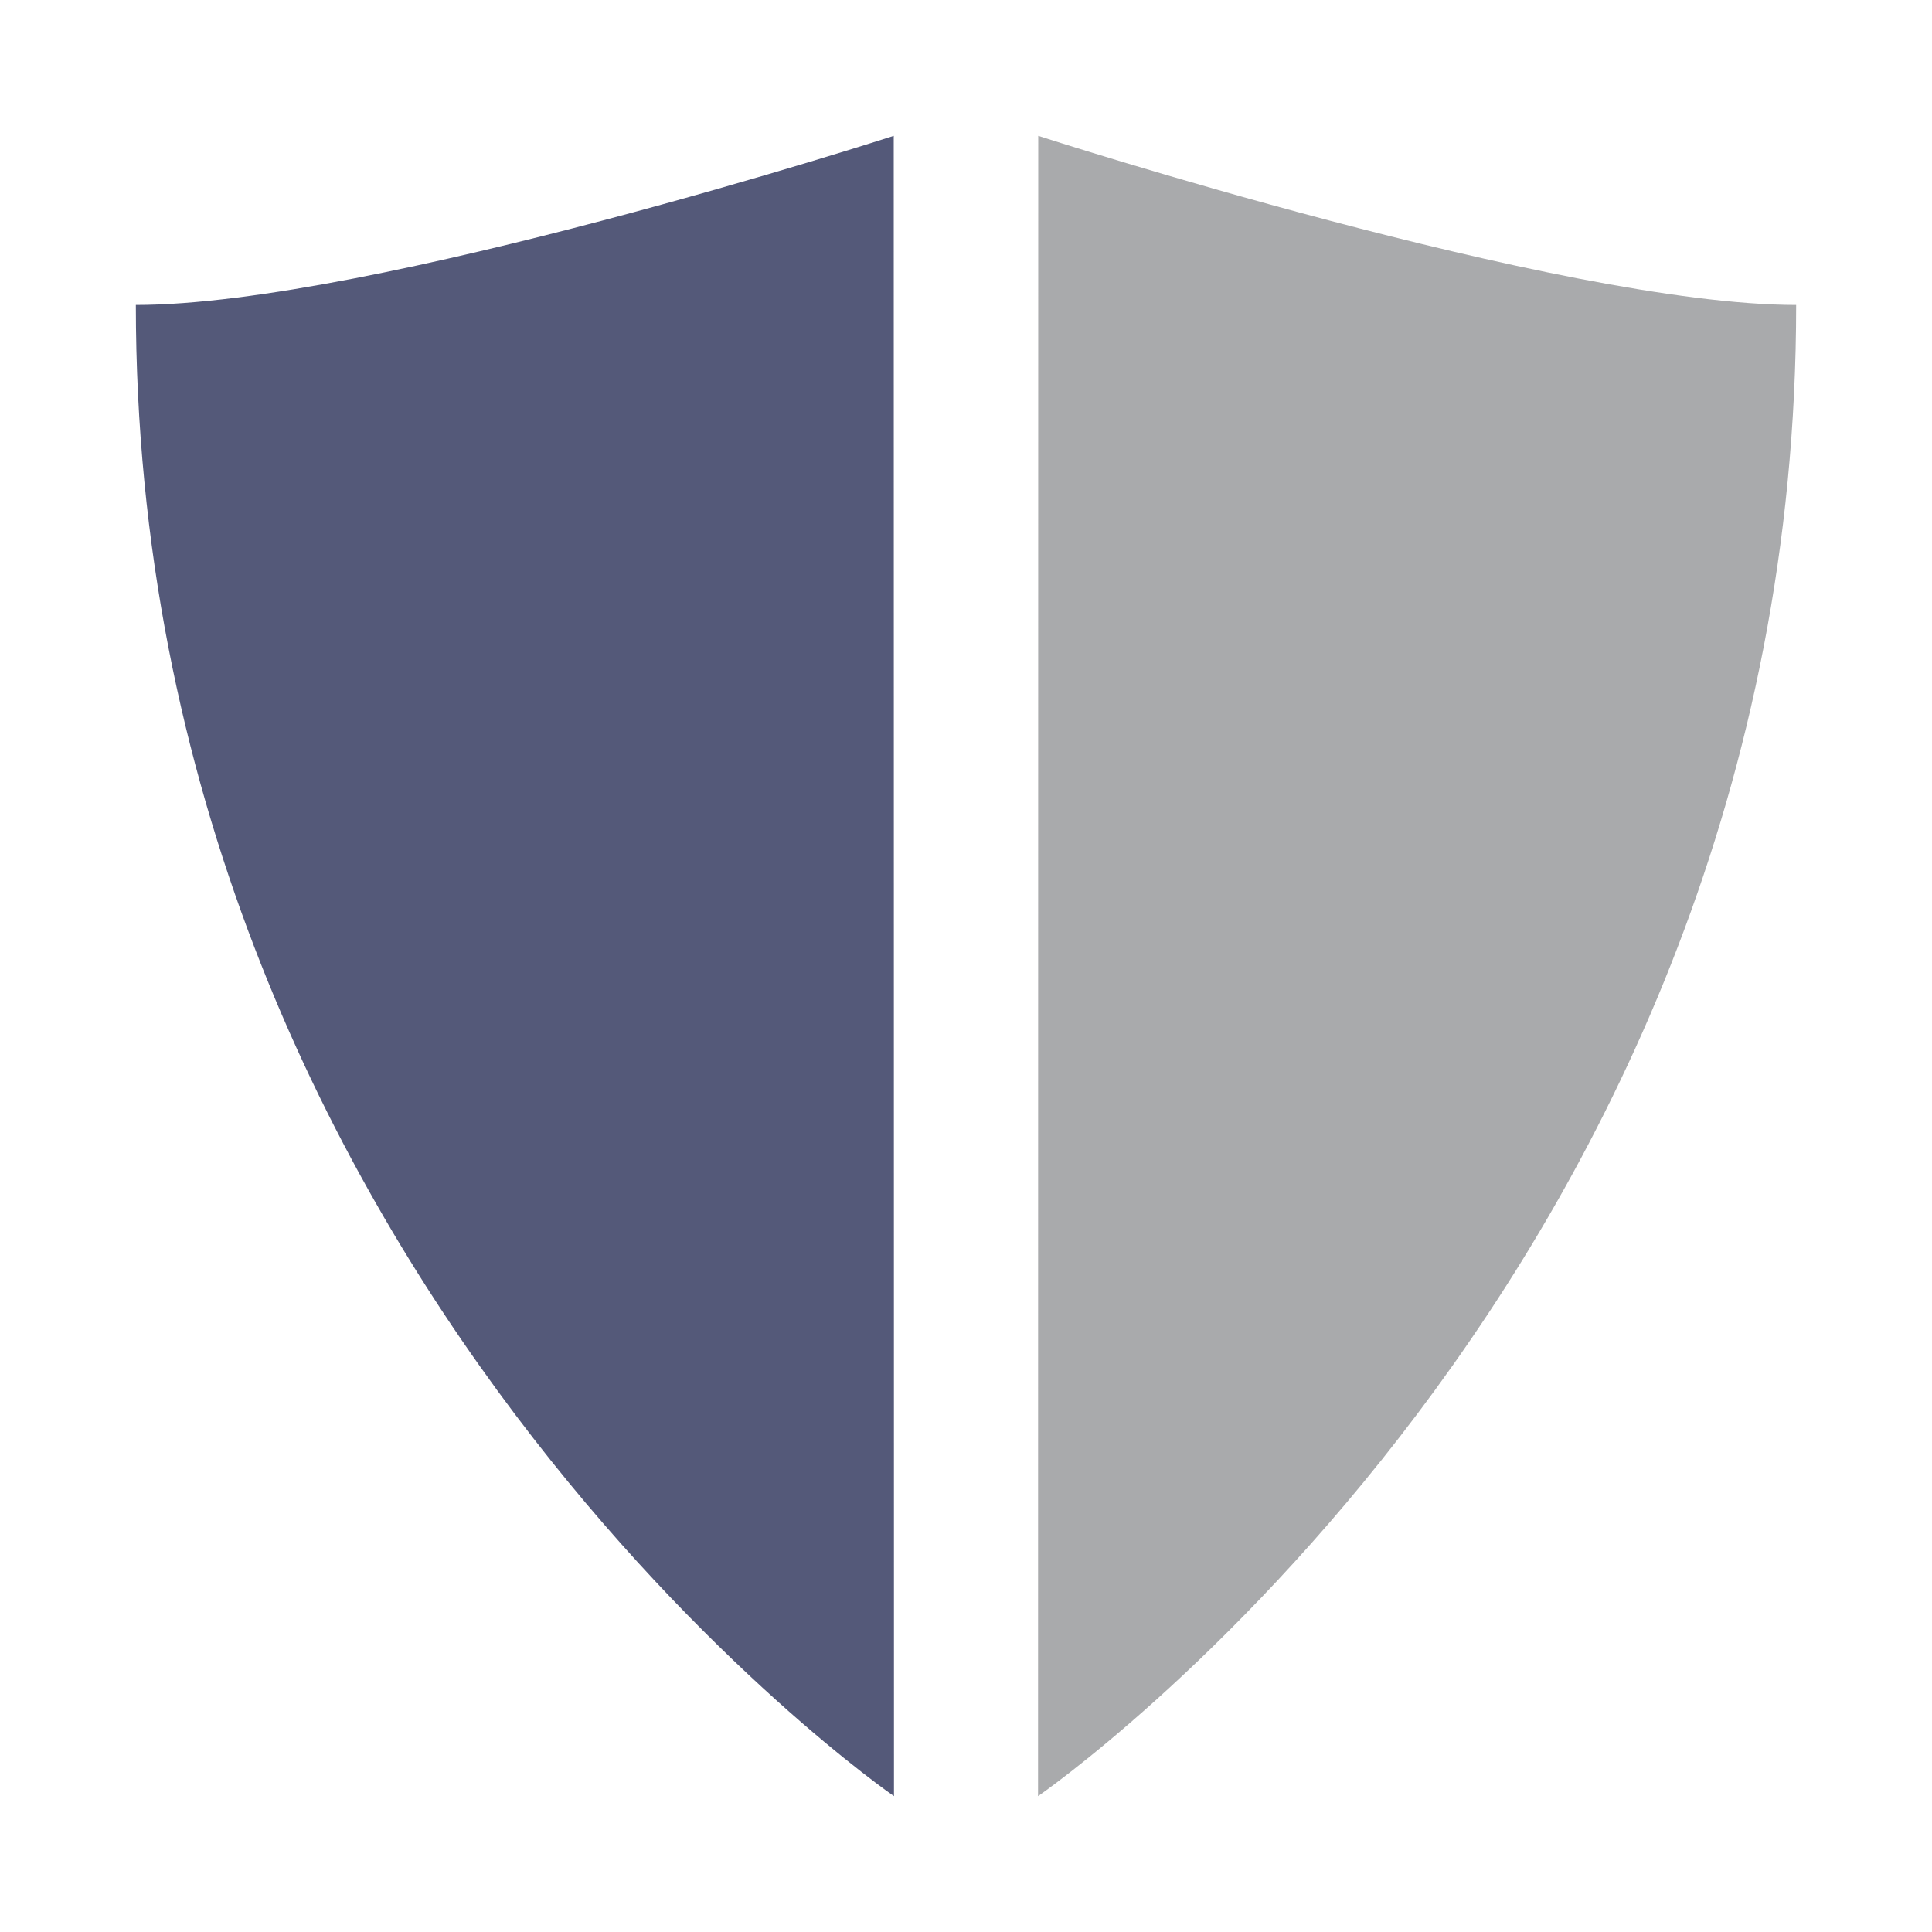 <?xml version="1.0" encoding="UTF-8" standalone="no"?>
<svg
   xmlns:dc="http://purl.org/dc/elements/1.1/"
   xmlns:cc="http://creativecommons.org/ns#"
   xmlns:rdf="http://www.w3.org/1999/02/22-rdf-syntax-ns#"
   xmlns:svg="http://www.w3.org/2000/svg"
   xmlns="http://www.w3.org/2000/svg"
   xmlns:sodipodi="http://sodipodi.sourceforge.net/DTD/sodipodi-0.dtd"
   xmlns:inkscape="http://www.inkscape.org/namespaces/inkscape"
   width="100%"
   height="100%"
   viewBox="0 0 128 128"
   version="1.1"
   xml:space="preserve"
   style="fill-rule:evenodd;clip-rule:evenodd;stroke-linejoin:round;stroke-miterlimit:1.414;"
   id="svg13142"
   inkscape:version="0.91 r13725"
   sodipodi:docname="security.svg"><defs
     id="defs13155" /><sodipodi:namedview
     pagecolor="#ffffff"
     bordercolor="#666666"
     borderopacity="1"
     objecttolerance="10"
     gridtolerance="10"
     guidetolerance="10"
     inkscape:pageopacity="0"
     inkscape:pageshadow="2"
     inkscape:window-width="1920"
     inkscape:window-height="1017"
     id="namedview13153"
     showgrid="false"
     inkscape:zoom="1.84375"
     inkscape:cx="64"
     inkscape:cy="64"
     inkscape:window-x="-8"
     inkscape:window-y="-8"
     inkscape:window-maximized="1"
     inkscape:current-layer="svg13142" /><g
     transform="matrix(1,0,0,1,-3840,-320)"
     id="g13144"><g
       id="security"
       transform="matrix(1,0,0,1,3840,320)"><rect
         x="0"
         y="0"
         width="128"
         height="128"
         style="fill:none;"
         id="rect13147" /><path
         d="M59.228,119C59.228,119 9,84.447 9,20.205C24.6,20.205 59.212,9 59.212,9L59.228,119Z"
         style="fill:#545979;fill-rule:nonzero;fill-opacity:1"
         id="path13149" /><path
         d="M68.773,119C68.773,119 119,84.447 119,20.205C103.399,20.205 68.786,9 68.786,9L68.773,119Z"
         style="fill:#a9aaac;fill-rule:nonzero;fill-opacity:1"
         id="path13151" /></g></g></svg>